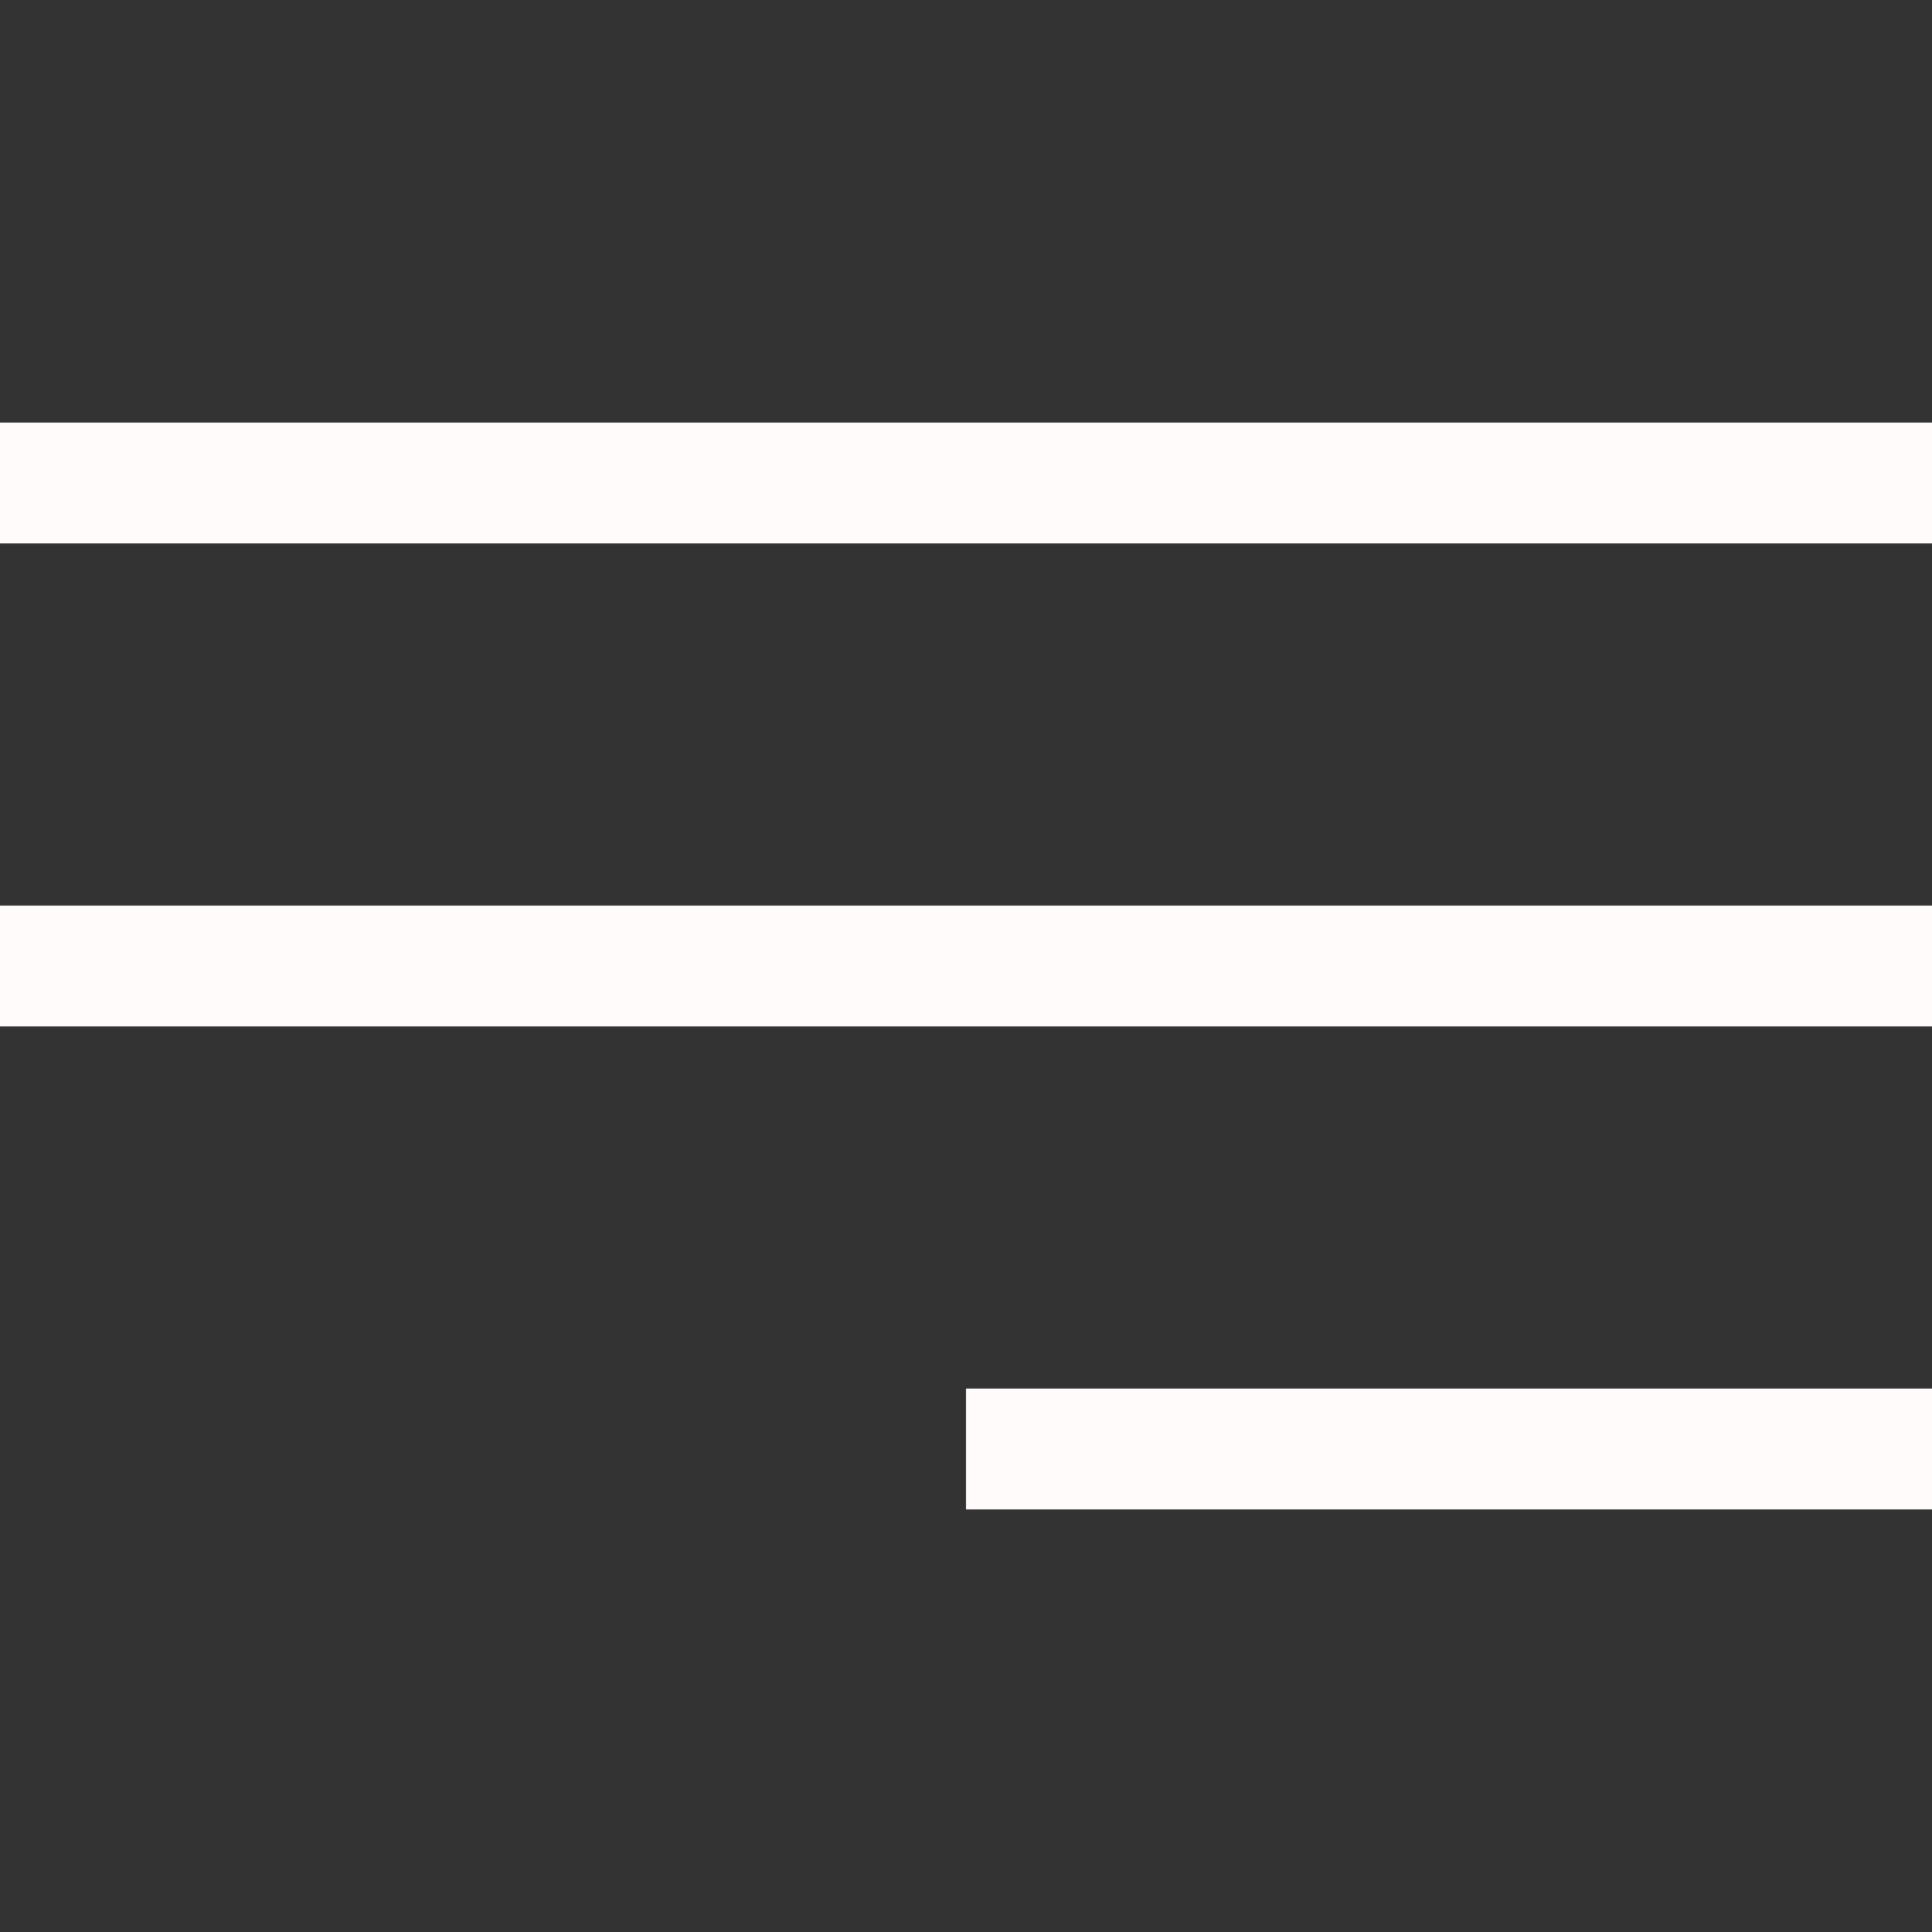 <svg width="24" height="24" viewBox="0 0 24 24" fill="none" xmlns="http://www.w3.org/2000/svg">
<rect x="0" y="0" width="24" height="24" fill="#333333" stroke="none"/>
<rect y="5.25" width="24" height="1.5" fill="#FFFBFA"/>
<rect y="11.25" width="24" height="1.5" fill="#FFFBFA"/>
<rect x="12" y="17.25" width="12" height="1.5" fill="#FFFBFA"/>
</svg>
